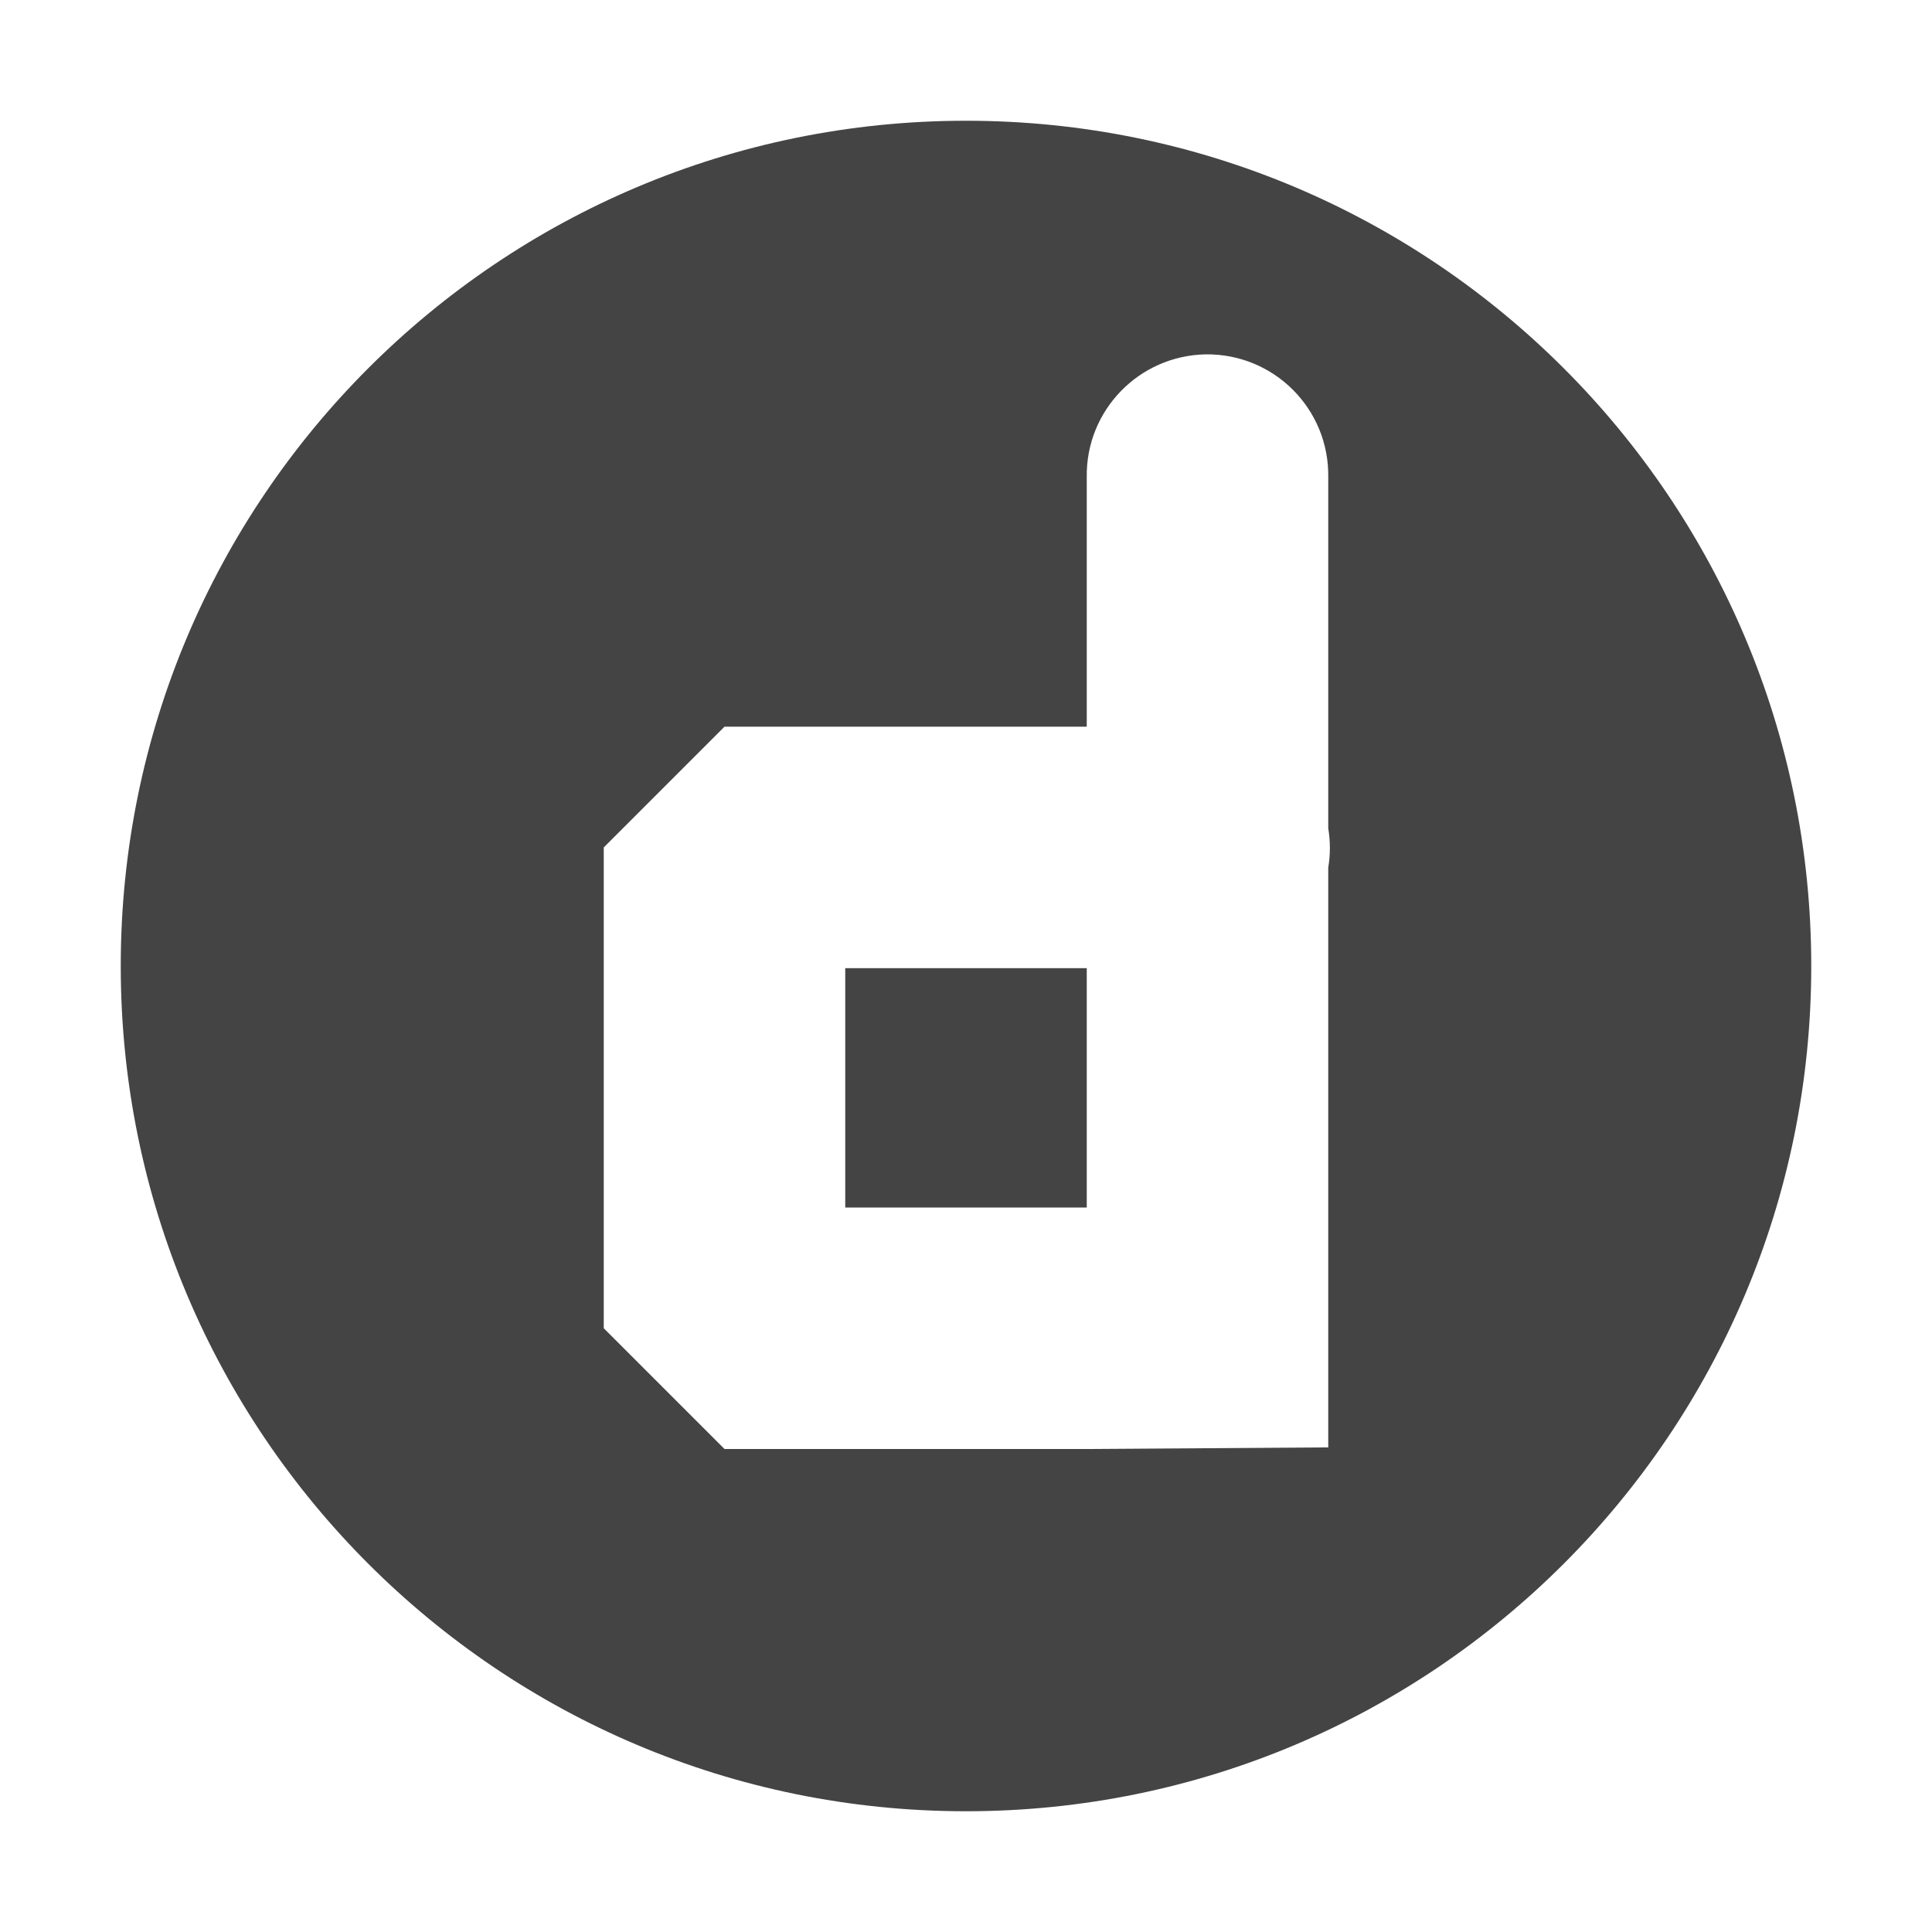 
<svg xmlns="http://www.w3.org/2000/svg" xmlns:xlink="http://www.w3.org/1999/xlink" width="24px" height="24px" viewBox="0 0 24 24" version="1.1">
<g id="surface1">
<path style=" stroke:none;fill-rule:nonzero;fill:rgb(26.667%,26.667%,26.667%);fill-opacity:1;" d="M 12 1.5 C 6.199 1.5 1.5 6.199 1.5 12 C 1.5 17.801 6.199 22.5 12 22.5 C 17.801 22.5 22.5 17.801 22.5 12 C 22.5 6.199 17.801 1.5 12 1.5 Z M 14.977 4.402 C 15.824 4.391 16.512 5.078 16.5 5.926 L 16.5 10.289 C 16.527 10.453 16.527 10.617 16.5 10.777 L 16.5 17.98 L 13.5 18 L 9 18 L 7.5 16.5 L 7.5 10.527 L 9 9.027 L 13.5 9.027 L 13.5 5.926 C 13.488 5.098 14.148 4.418 14.977 4.402 Z M 10.5 12.027 L 10.5 15 L 13.5 15 L 13.5 12.027 Z M 10.5 12.027 "/>
</g>
</svg>

